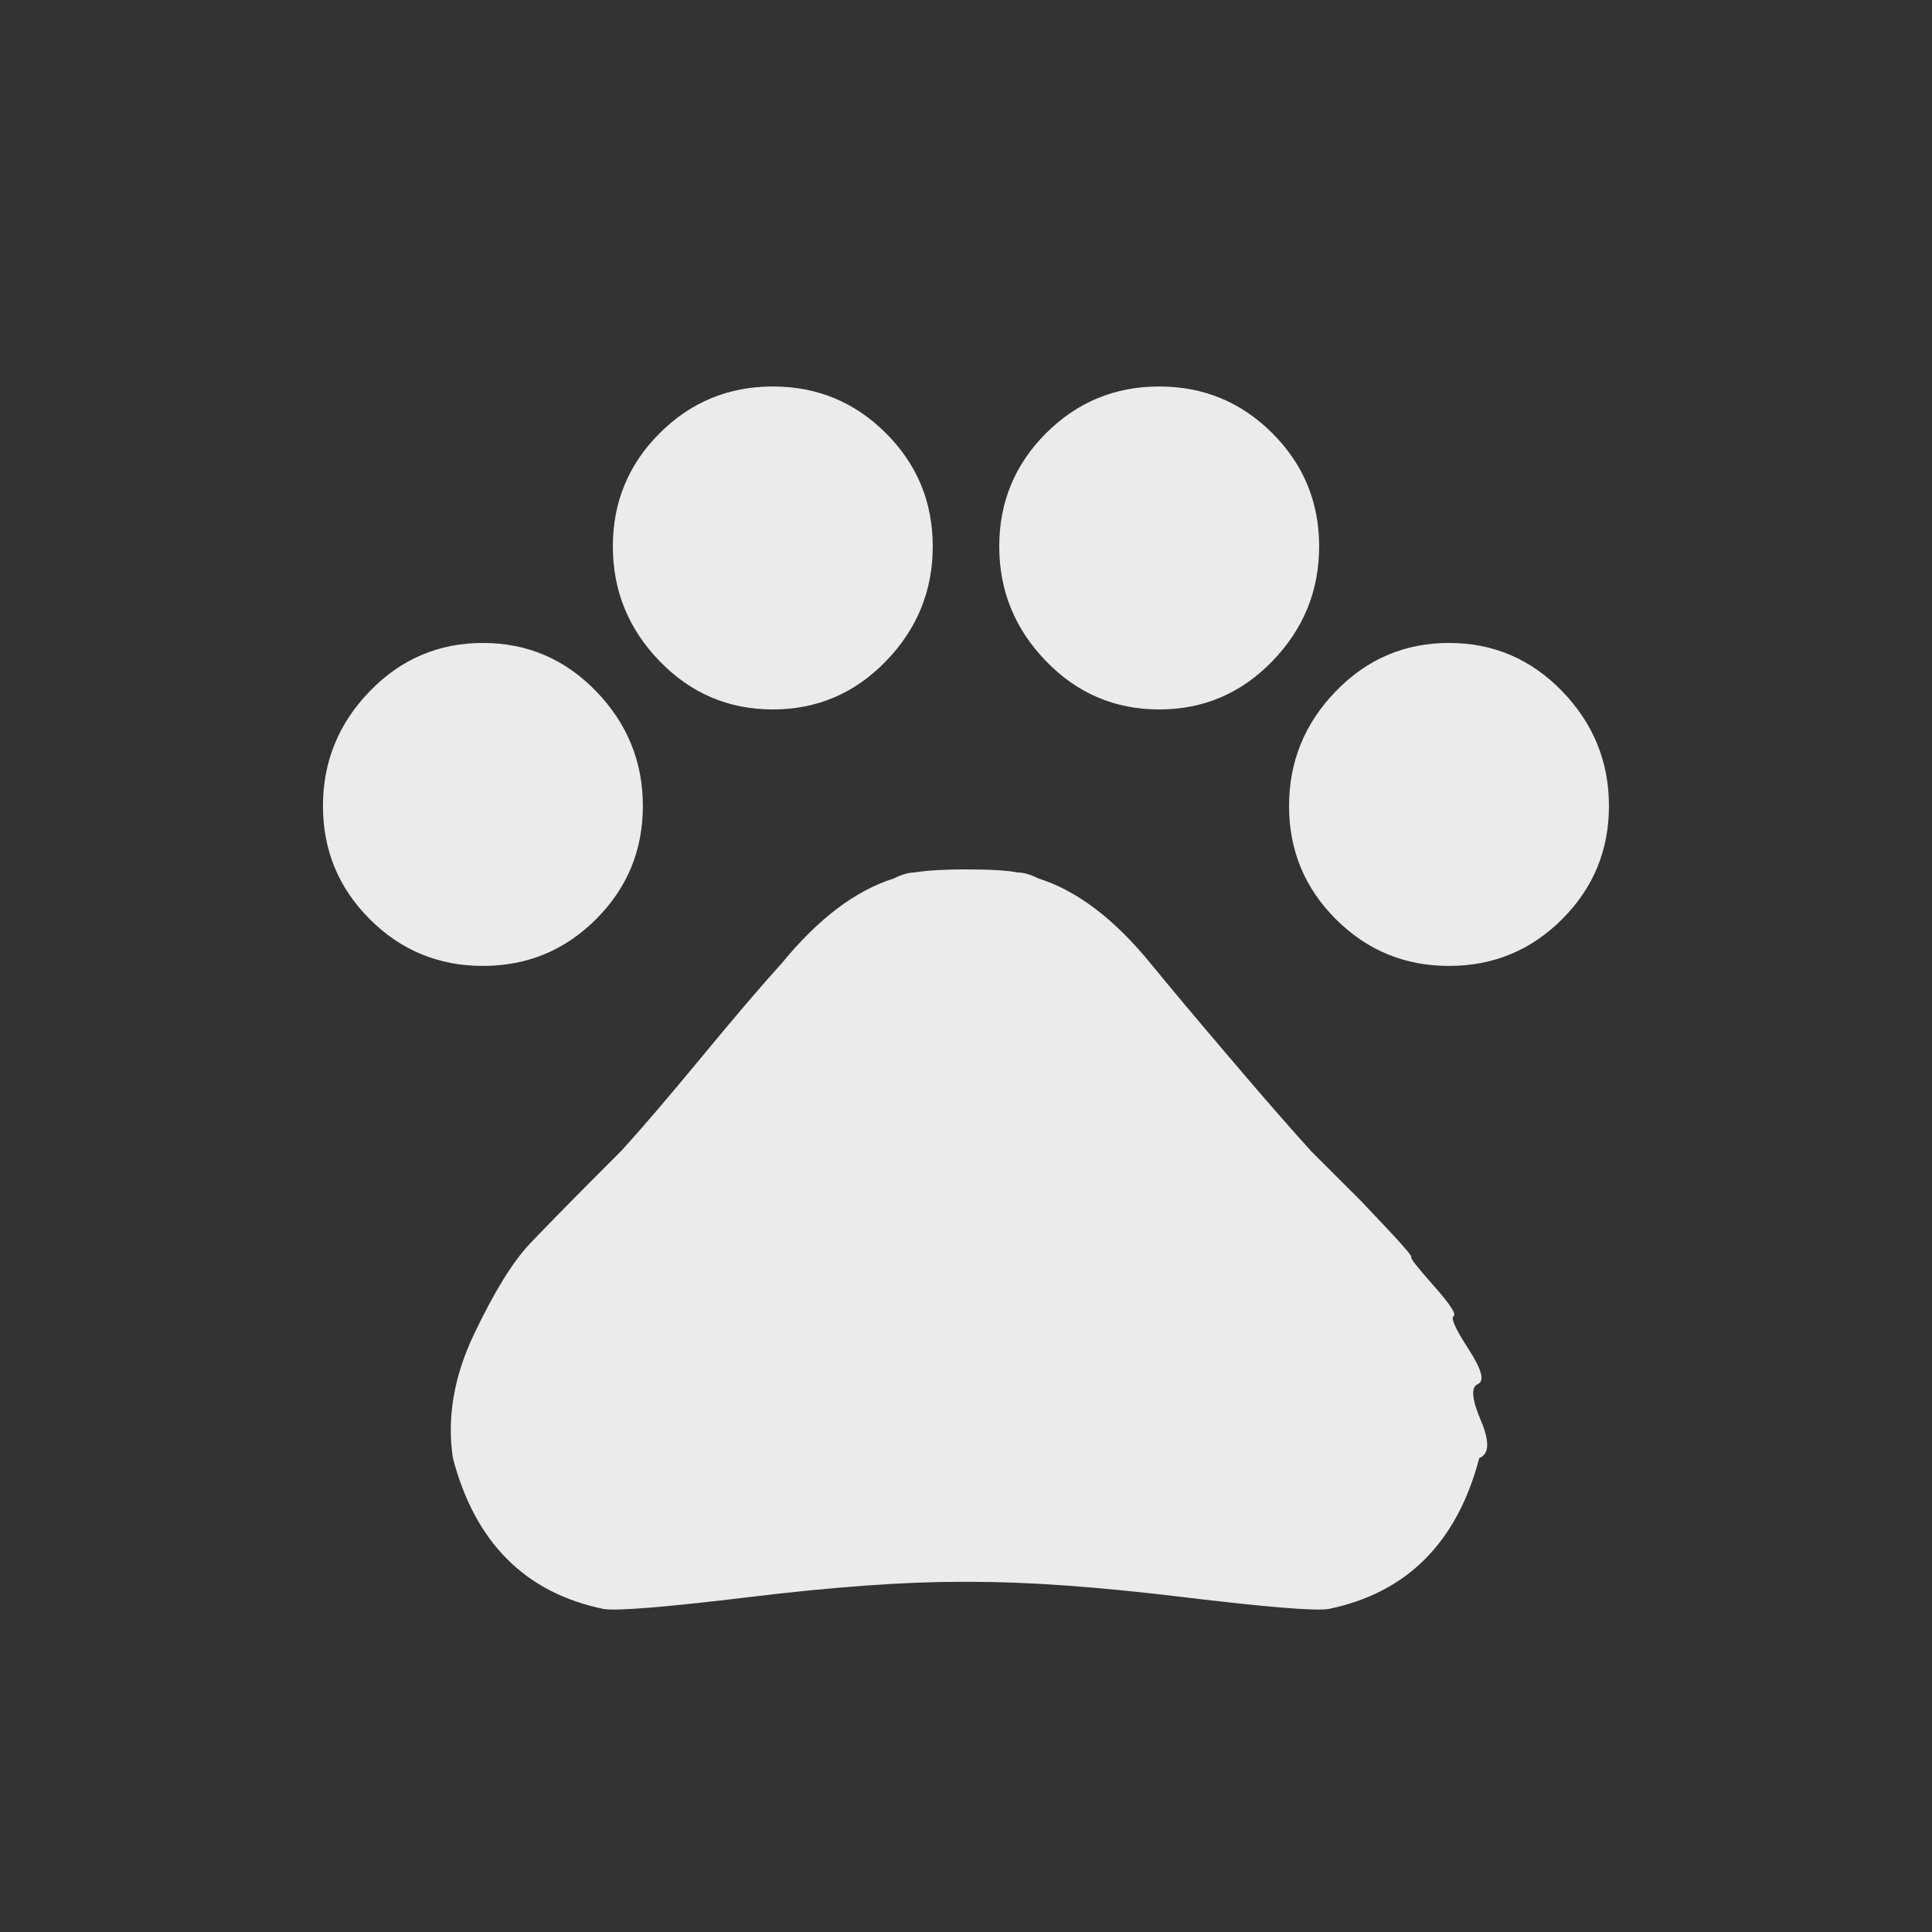 <!-- Generated by IcoMoon.io -->
<svg version="1.1" xmlns="http://www.w3.org/2000/svg" width="24" height="24" viewBox="0 0 24 24">
<rect x="0" y="0" width="24" height="24" fill="#333333" stroke="none"/>
<title>pets</title>
<path fill="#ebebeb" d="M16.275 14.288l0.638 0.637t0.319 0.338 0.3 0.356 0.281 0.356 0.244 0.375 0.188 0.413 0.113 0.431 0.037 0.45-0.019 0.469q-0.413 1.575-1.875 1.875-0.263 0.038-1.819-0.15t-2.606-0.188h-0.15q-1.050 0-2.606 0.188t-1.819 0.15q-1.462-0.3-1.875-1.875-0.113-0.75 0.262-1.538t0.694-1.125 1.144-1.162q0.375-0.412 0.994-1.162t0.994-1.163q0.675-0.825 1.388-1.050 0.15-0.075 0.262-0.075 0.225-0.038 0.637-0.038 0.45 0 0.638 0.038 0.112 0 0.262 0.075 0.713 0.225 1.388 1.050 0.337 0.413 0.975 1.163t1.013 1.162zM16.013 10.012q0-0.825 0.581-1.425t1.406-0.6 1.406 0.6 0.581 1.425-0.581 1.406-1.406 0.581-1.406-0.581-0.581-1.406zM12.413 6.788q0-0.825 0.581-1.406t1.406-0.581 1.406 0.581 0.581 1.406-0.581 1.425-1.406 0.6-1.406-0.6-0.581-1.425zM7.613 6.788q0-0.825 0.581-1.406t1.406-0.581 1.406 0.581 0.581 1.406-0.581 1.425-1.406 0.6-1.406-0.6-0.581-1.425zM4.012 10.012q0-0.825 0.581-1.425t1.406-0.6 1.406 0.6 0.581 1.425-0.581 1.406-1.406 0.581-1.406-0.581-0.581-1.406z"></path>
</svg>
